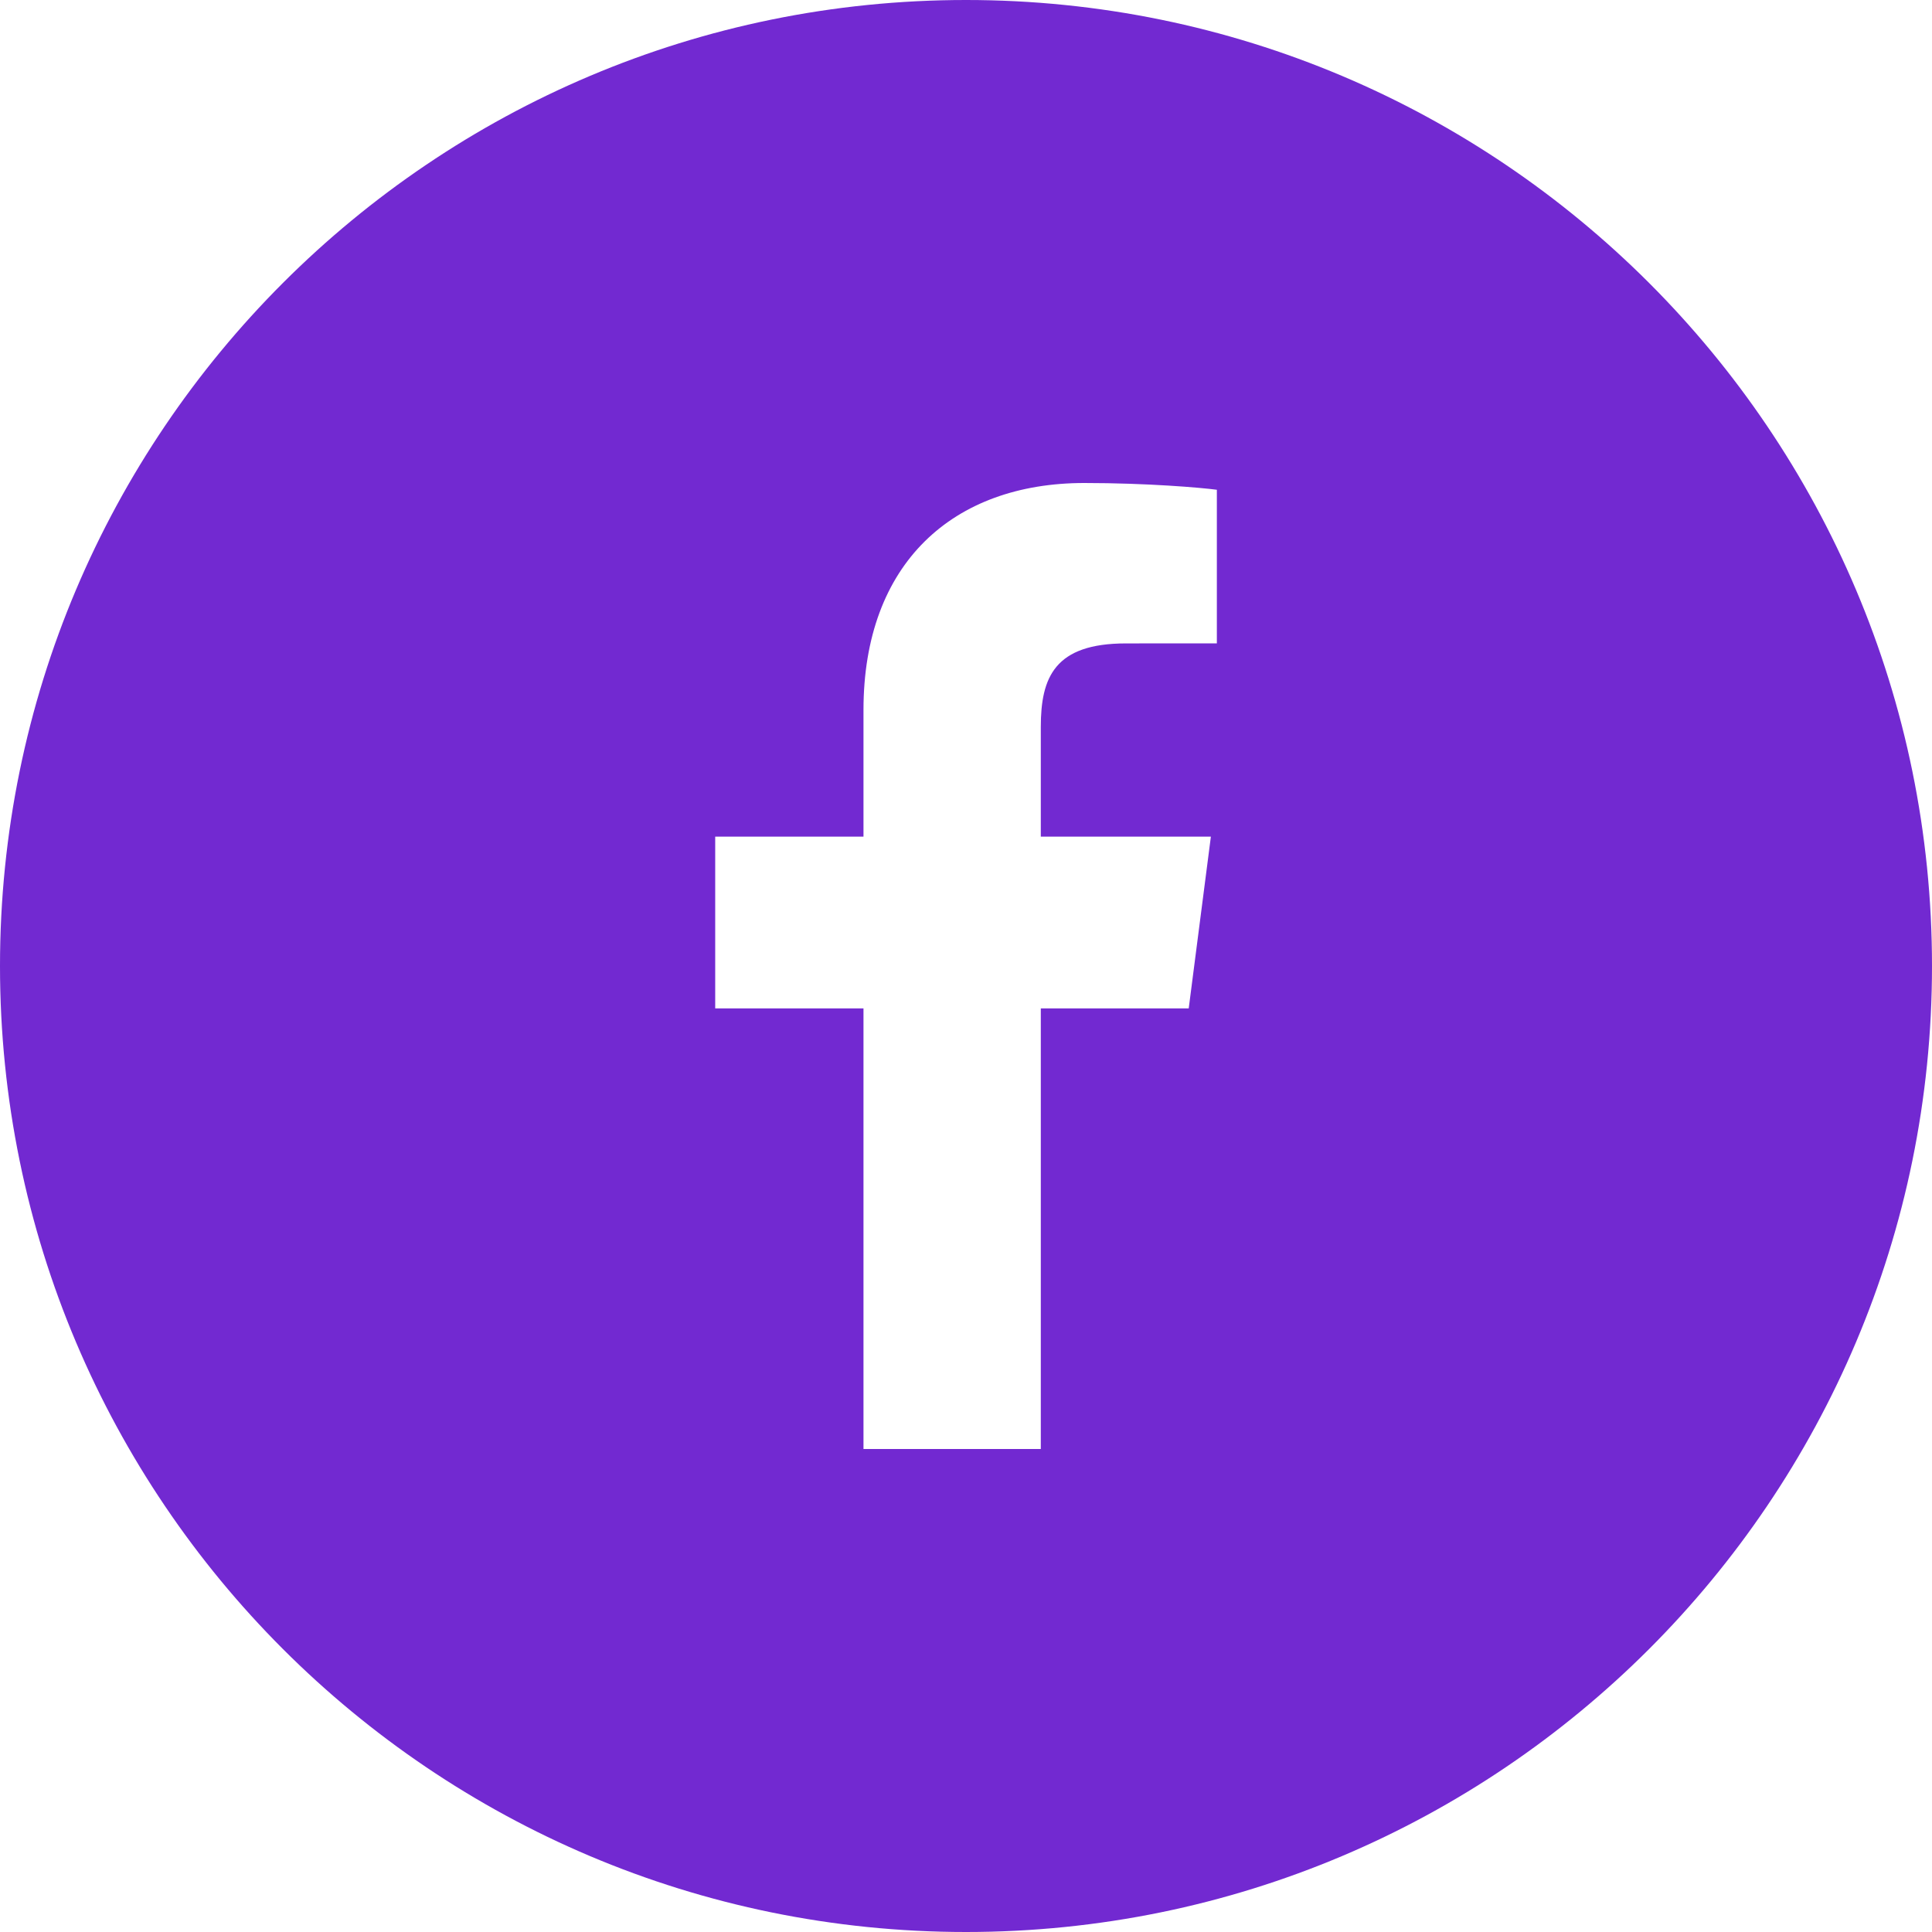 <?xml version="1.0" encoding="UTF-8"?>
<svg width="32px" height="32px" viewBox="0 0 32 32" version="1.1" xmlns="http://www.w3.org/2000/svg" xmlns:xlink="http://www.w3.org/1999/xlink">
    <!-- Generator: Sketch 51.1 (57501) - http://www.bohemiancoding.com/sketch -->
    <title>Fill 183</title>
    <desc>Created with Sketch.</desc>
    <defs></defs>
    <g id="Social-Icons" stroke="none" stroke-width="1" fill="none" fill-rule="evenodd">
        <g transform="translate(-295, -236)" fill="#7229D1" id="Fill-183">
            <path d="M315.155,246.656 L313.649,246.657 C312.468,246.657 312.239,247.218 312.239,248.041 L312.239,249.857 L315.056,249.857 L314.689,252.702 L312.239,252.702 L312.239,260 L309.302,260 L309.302,252.702 L306.846,252.702 L306.846,249.857 L309.302,249.857 L309.302,247.76 C309.302,245.325 310.789,244 312.96,244 C314,244 314.894,244.077 315.155,244.112 L315.155,246.656 Z M311,236 C302.164,236 295,243.163 295,252 C295,260.836 302.164,268 311,268 C319.837,268 327,260.836 327,252 C327,243.163 319.837,236 311,236 L311,236 Z"></path>
        </g>
    </g>
</svg>
